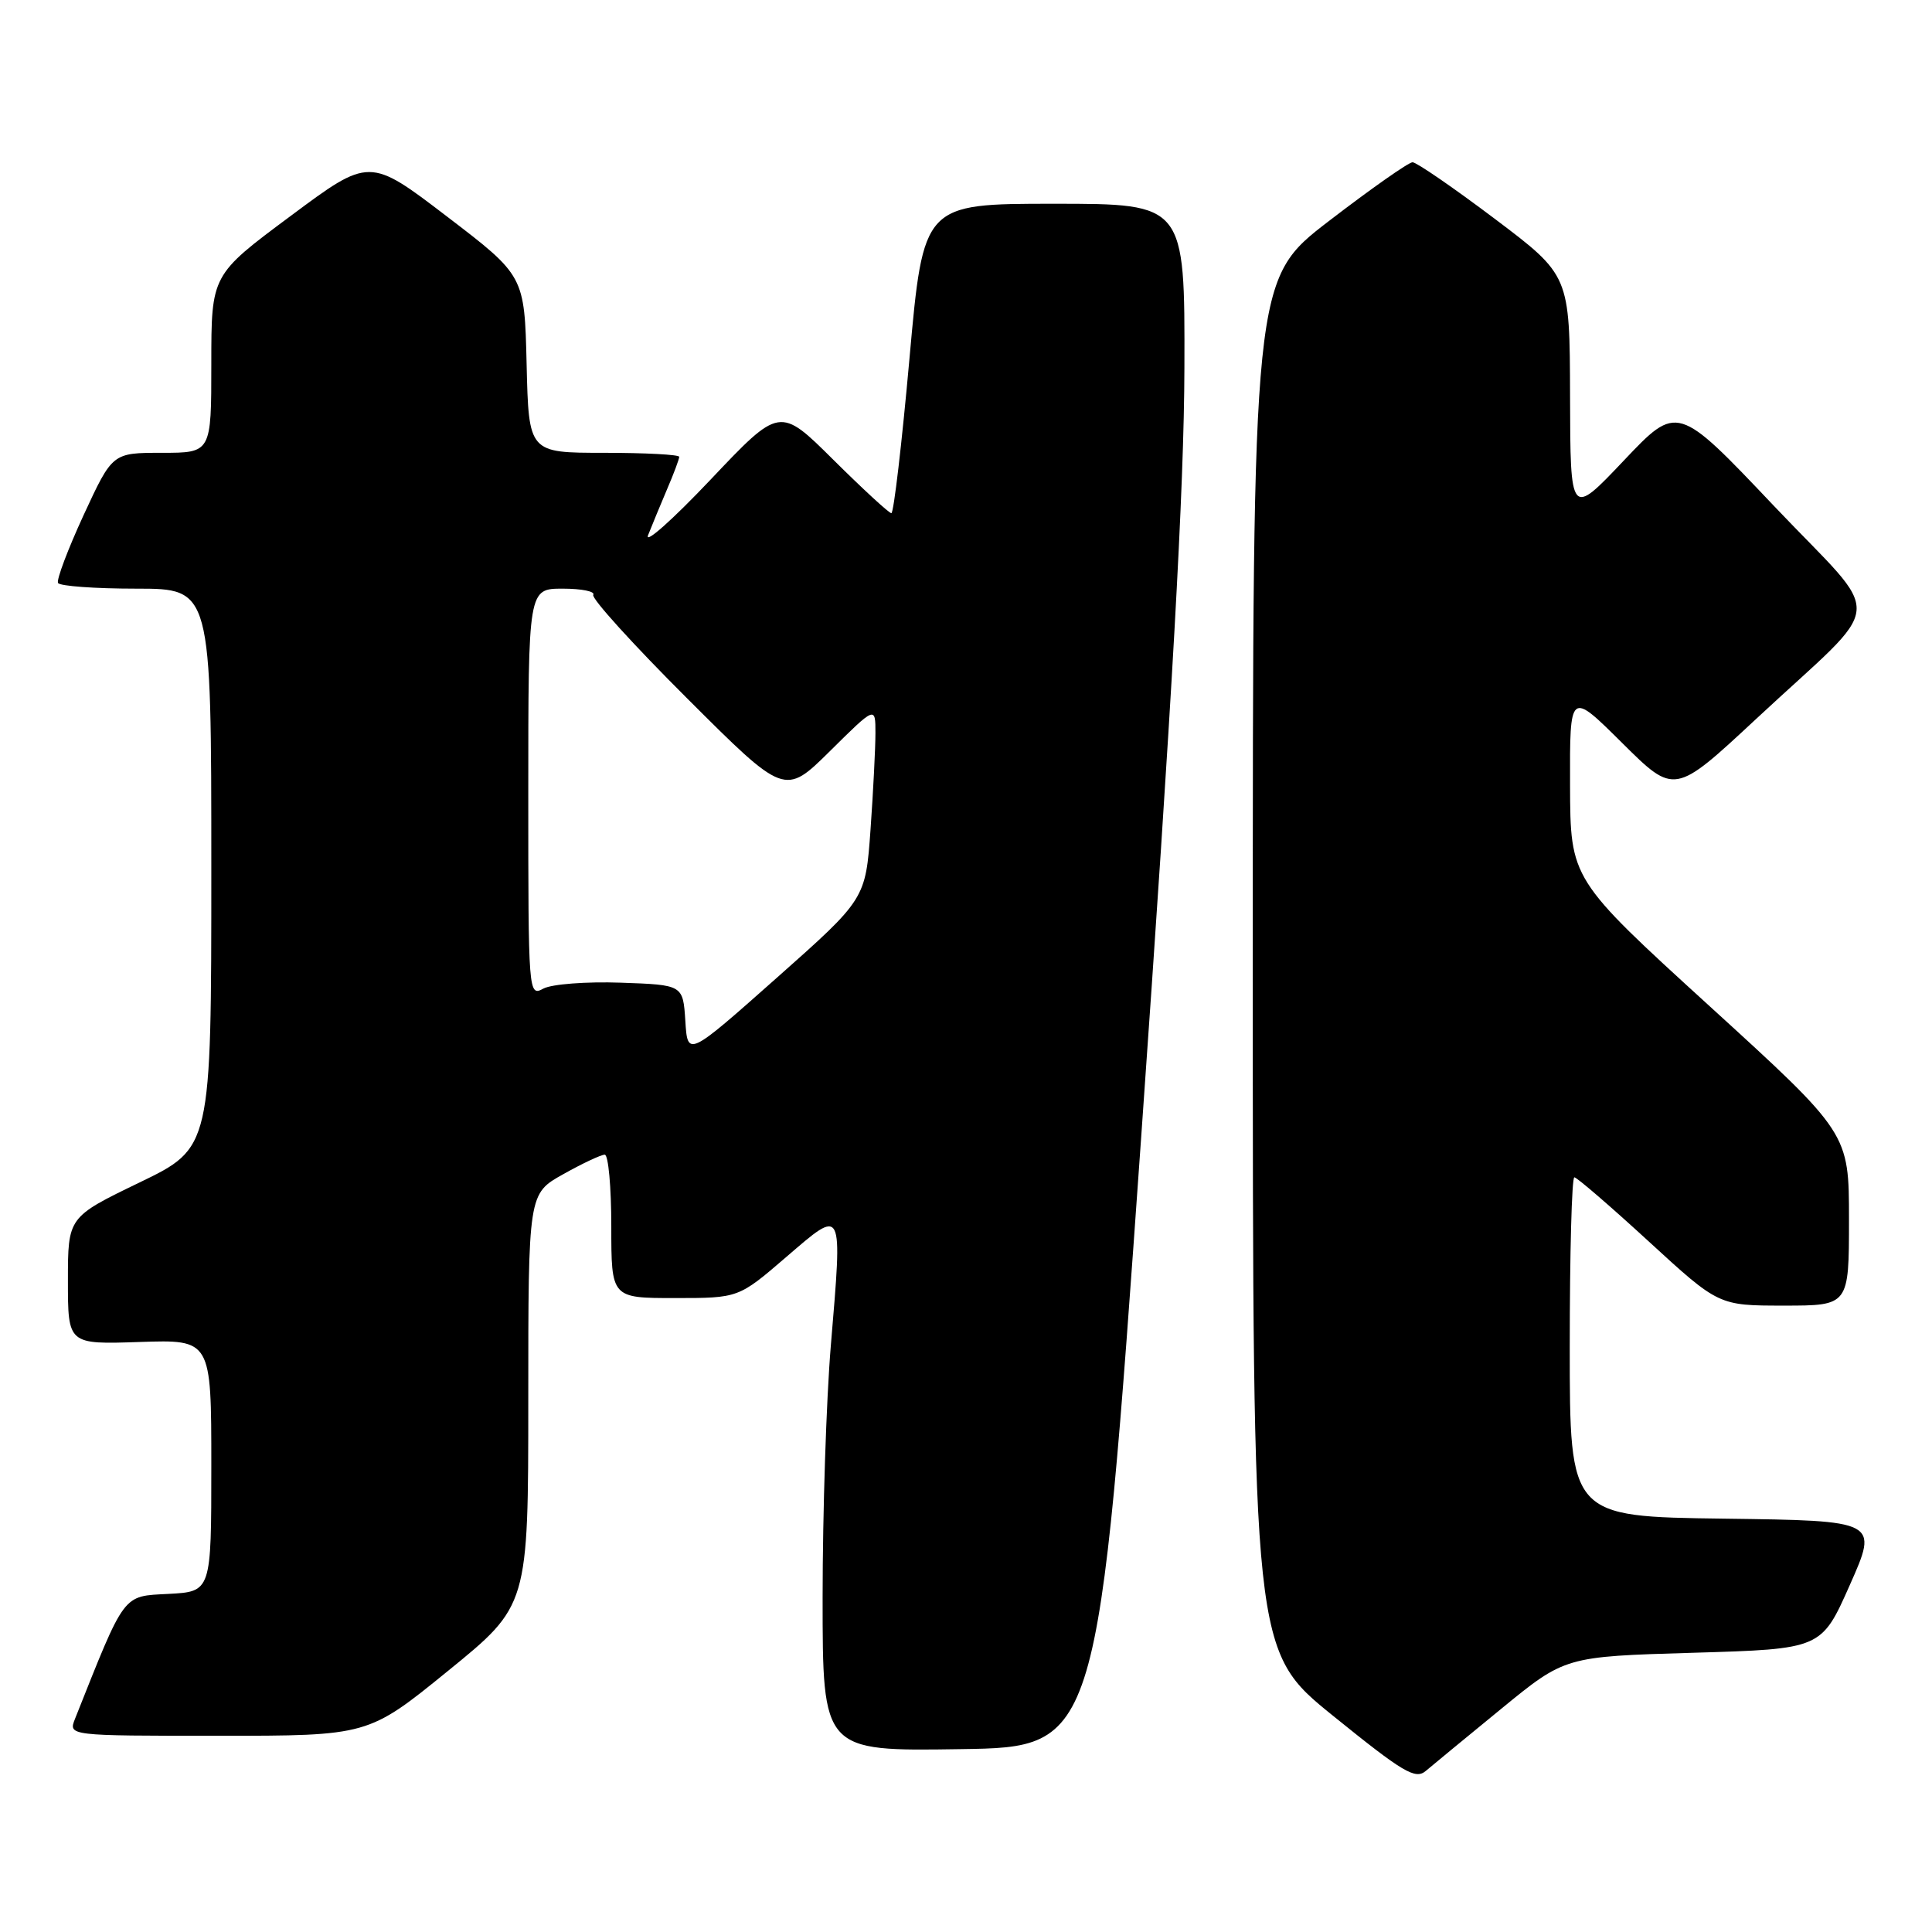 <?xml version="1.0" encoding="UTF-8" standalone="no"?>
<!DOCTYPE svg PUBLIC "-//W3C//DTD SVG 1.1//EN" "http://www.w3.org/Graphics/SVG/1.1/DTD/svg11.dtd" >
<svg xmlns="http://www.w3.org/2000/svg" xmlns:xlink="http://www.w3.org/1999/xlink" version="1.1" viewBox="0 0 256 256">
 <g >
 <path fill="currentColor"
d=" M 198.94 226.41 C 207.38 219.50 207.38 219.50 224.36 219.00 C 241.35 218.50 241.35 218.50 245.12 210.00 C 248.89 201.50 248.89 201.50 228.44 201.23 C 208.00 200.96 208.00 200.96 208.00 178.48 C 208.00 166.12 208.27 156.00 208.61 156.00 C 208.94 156.00 213.38 159.83 218.47 164.50 C 227.73 173.00 227.73 173.00 236.37 173.00 C 245.00 173.00 245.00 173.00 245.00 161.58 C 245.00 150.16 245.00 150.16 226.54 133.33 C 208.08 116.50 208.08 116.50 208.04 104.03 C 208.00 91.55 208.00 91.55 214.94 98.44 C 221.88 105.33 221.88 105.33 232.69 95.27 C 250.20 78.96 249.89 82.67 235.04 67.02 C 222.26 53.54 222.26 53.54 215.17 61.02 C 208.08 68.50 208.08 68.50 208.04 52.49 C 208.00 36.49 208.00 36.49 198.06 28.99 C 192.59 24.87 187.69 21.50 187.17 21.50 C 186.65 21.50 181.67 25.00 176.11 29.27 C 166.00 37.03 166.00 37.03 166.00 127.90 C 166.00 218.76 166.00 218.76 176.67 227.38 C 185.93 234.87 187.54 235.83 188.92 234.66 C 189.79 233.92 194.30 230.21 198.94 226.41 Z  M 151.19 151.00 C 155.34 92.35 156.90 64.60 156.94 48.75 C 157.00 27.00 157.00 27.00 139.67 27.00 C 122.35 27.00 122.35 27.00 120.51 47.50 C 119.50 58.78 118.42 68.00 118.11 68.00 C 117.80 68.00 114.35 64.82 110.43 60.93 C 103.32 53.87 103.32 53.87 94.13 63.58 C 89.07 68.92 85.36 72.21 85.88 70.90 C 86.40 69.58 87.54 66.83 88.41 64.78 C 89.29 62.74 90.00 60.82 90.00 60.53 C 90.00 60.24 85.51 60.00 80.03 60.00 C 70.06 60.00 70.06 60.00 69.78 48.27 C 69.50 36.54 69.50 36.54 59.23 28.69 C 48.95 20.84 48.95 20.84 38.48 28.64 C 28.00 36.43 28.00 36.43 28.00 48.21 C 28.00 60.00 28.00 60.00 21.45 60.00 C 14.90 60.00 14.90 60.00 11.08 68.25 C 8.99 72.79 7.46 76.84 7.69 77.25 C 7.93 77.66 12.59 78.00 18.06 78.00 C 28.00 78.00 28.00 78.00 28.00 115.04 C 28.00 152.09 28.00 152.09 18.50 156.68 C 9.00 161.27 9.00 161.27 9.00 169.70 C 9.00 178.14 9.00 178.14 18.50 177.82 C 28.00 177.50 28.00 177.50 28.00 194.20 C 28.00 210.90 28.00 210.90 22.32 211.20 C 16.18 211.52 16.64 210.92 9.94 227.75 C 9.05 230.00 9.05 230.00 28.92 230.00 C 48.79 230.00 48.79 230.00 59.39 221.38 C 70.00 212.75 70.00 212.75 70.00 185.46 C 70.00 158.17 70.00 158.17 74.63 155.59 C 77.17 154.16 79.65 153.00 80.13 153.00 C 80.61 153.00 81.00 157.28 81.00 162.50 C 81.00 172.00 81.00 172.00 89.43 172.00 C 97.86 172.00 97.86 172.00 104.18 166.56 C 111.79 160.02 111.64 159.73 110.09 178.29 C 109.49 185.44 109.00 200.46 109.00 211.67 C 109.00 232.05 109.00 232.05 127.25 231.77 C 145.50 231.50 145.50 231.50 151.19 151.00 Z  M 90.81 135.27 C 90.50 130.50 90.50 130.50 82.26 130.21 C 77.69 130.05 73.12 130.40 72.01 130.99 C 70.02 132.06 70.00 131.80 70.00 105.04 C 70.00 78.00 70.00 78.00 74.56 78.00 C 77.07 78.00 78.89 78.37 78.61 78.82 C 78.33 79.27 83.93 85.44 91.05 92.54 C 103.98 105.45 103.98 105.45 109.99 99.51 C 116.00 93.56 116.00 93.56 116.00 97.13 C 116.00 99.09 115.71 104.84 115.35 109.91 C 114.69 119.13 114.69 119.13 102.90 129.59 C 91.11 140.05 91.11 140.05 90.81 135.27 Z "/>
</g>
</svg>